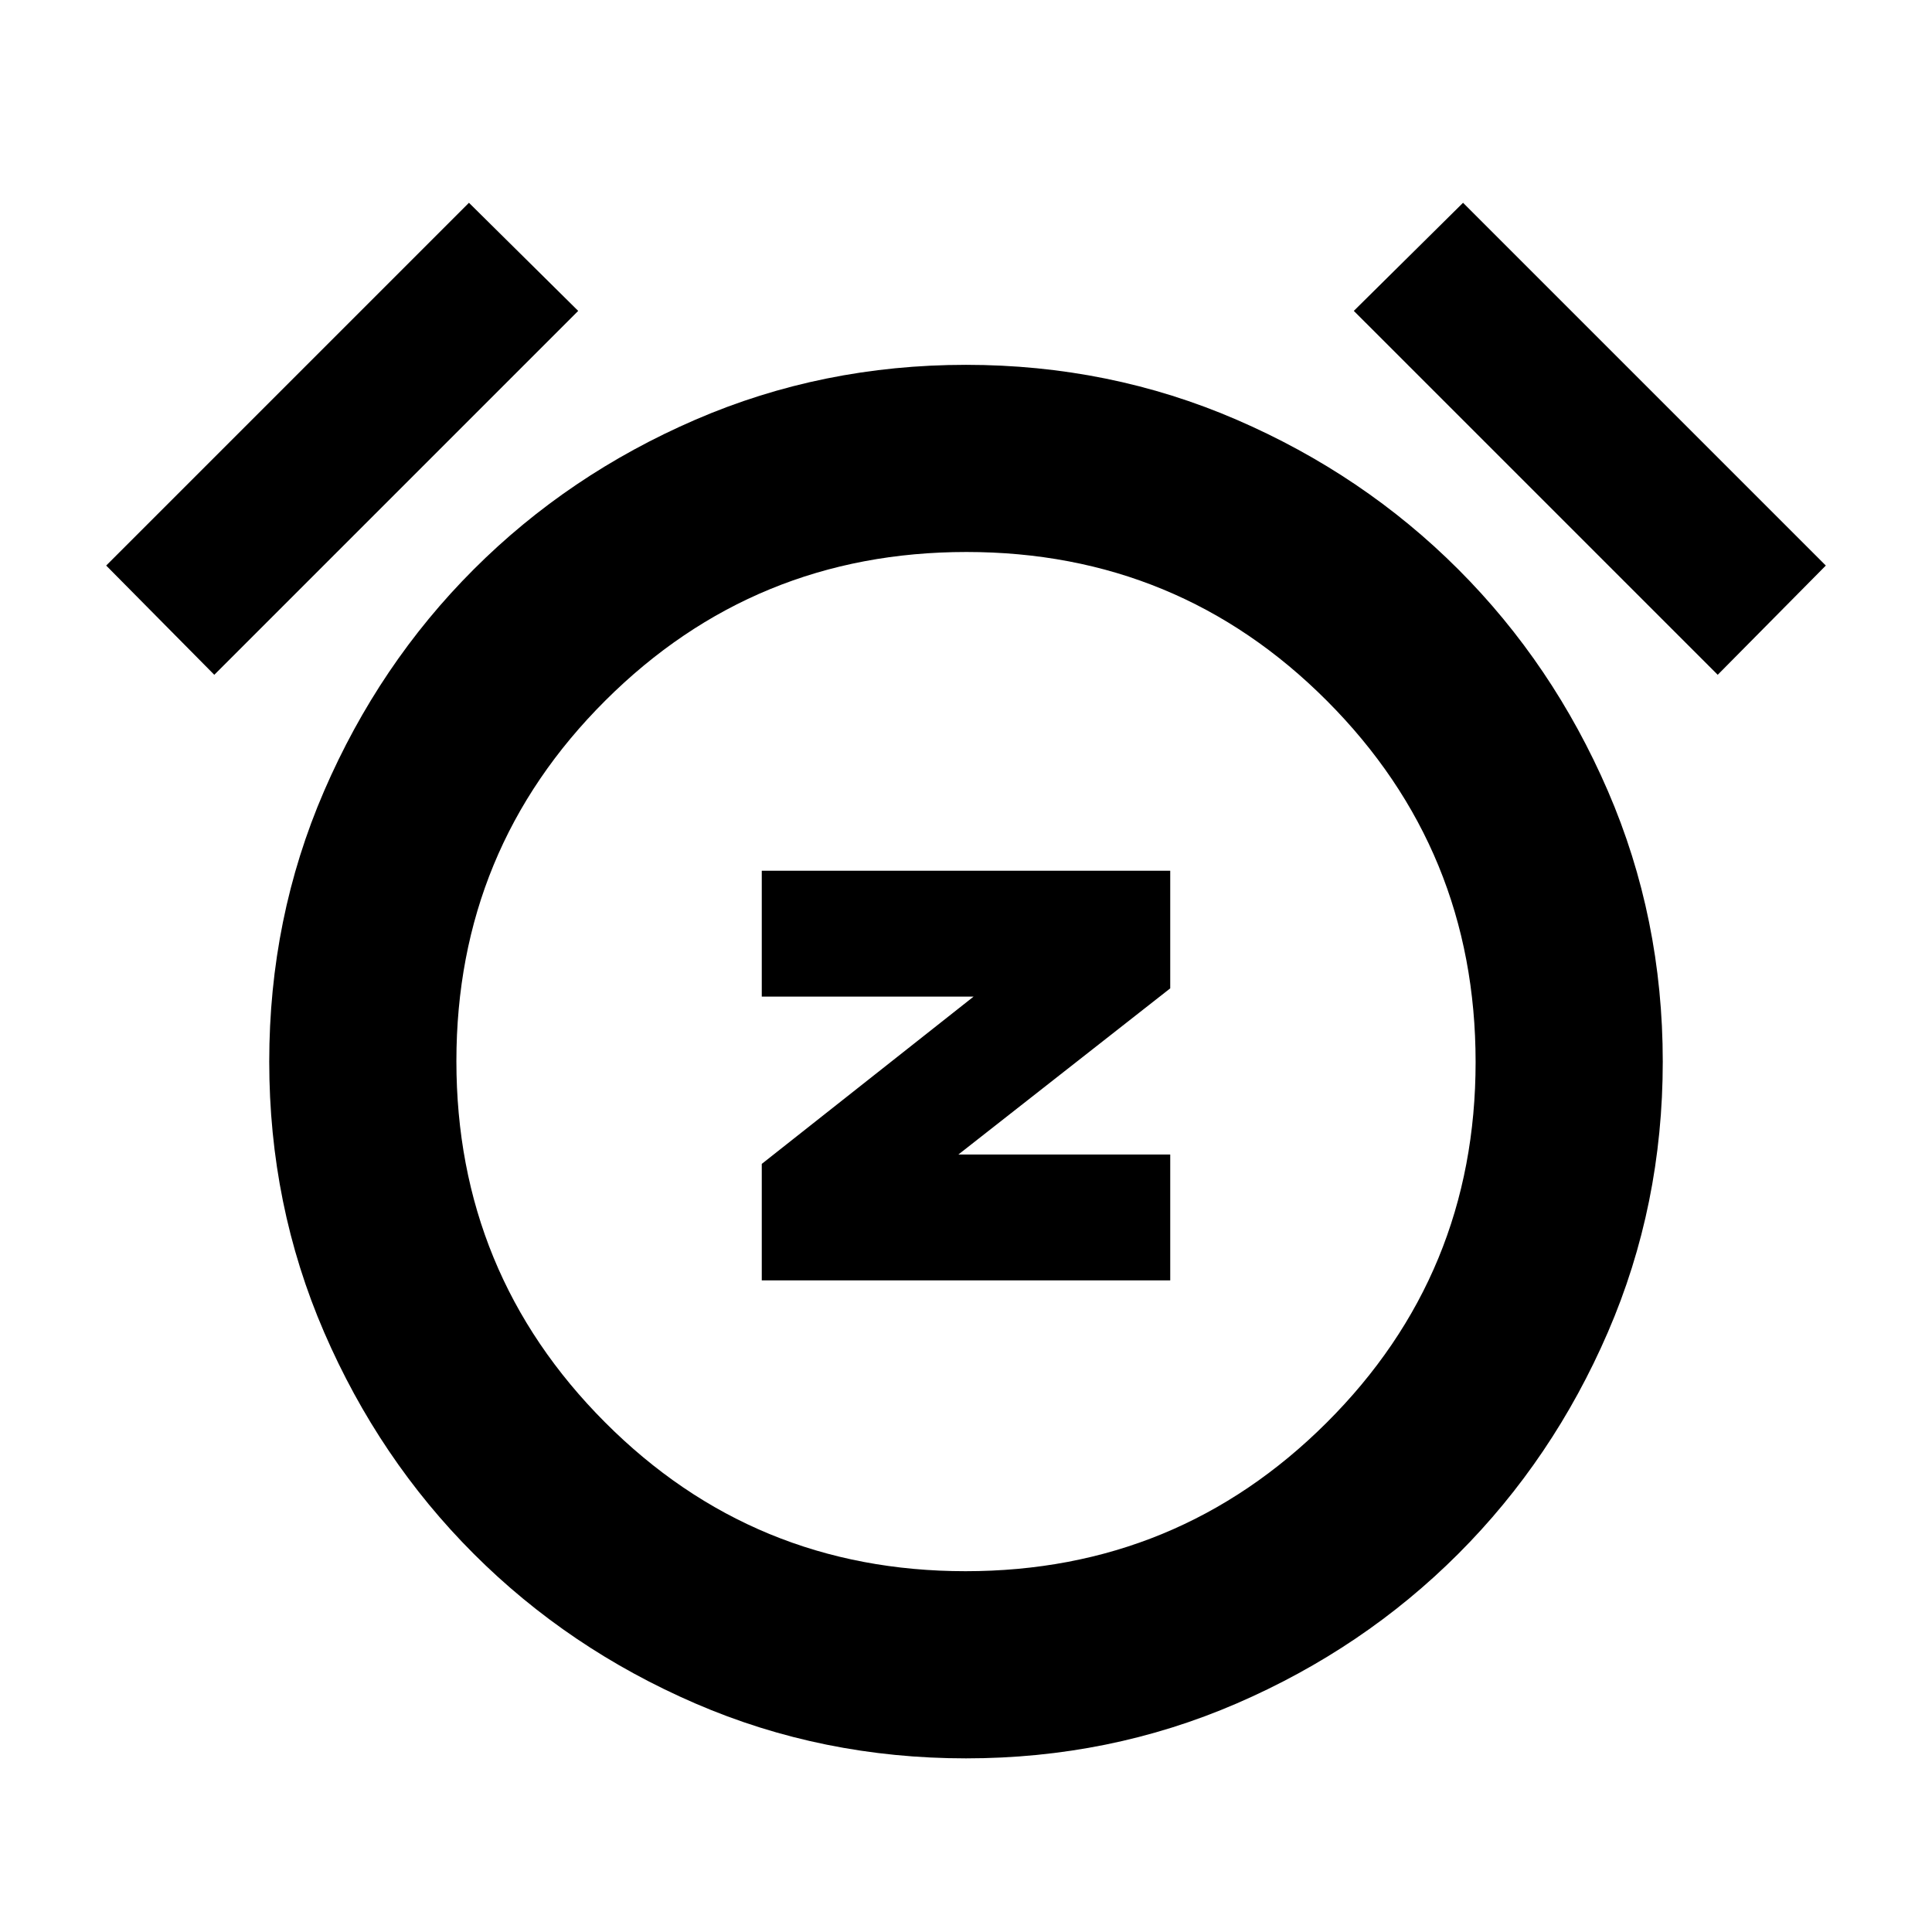<svg xmlns="http://www.w3.org/2000/svg" height="20" viewBox="0 -960 960 960" width="20"><path d="M378.52-323.8h202.96v-62.53H476.22l105.26-82.56v-58.44H378.52v62.53h105.26l-105.26 83.13v57.87ZM480-86.28q-71.39 0-134.45-27.26-63.06-27.27-110.15-74.36t-74.36-110.15q-27.26-63.06-27.26-134.45 0-71.39 27.26-134.45 27.27-63.06 74.36-110.15t110.15-74.36q63.06-27.26 134.45-27.26 71.39 0 134.45 27.26 63.06 27.27 110.15 74.36t74.36 110.15q27.26 63.06 27.26 134.45 0 71.39-27.26 134.45-27.27 63.06-74.36 110.15t-110.15 74.36Q551.39-86.28 480-86.28Zm1-353.22ZM233.02-859.24l54.28 53.72L106.48-624.7l-53.72-54.28 180.26-180.26Zm493.96 0 180.26 180.26-53.72 54.28L672.7-805.52l54.28-53.72Zm-247.2 679.96q105.39 0 179.42-73.81 74.02-73.8 74.02-179.19T659.41-611.7q-73.8-74.02-179.19-74.02T300.8-611.91q-74.02 73.8-74.02 179.19t73.81 179.42q73.8 74.02 179.19 74.02Z"/></svg>